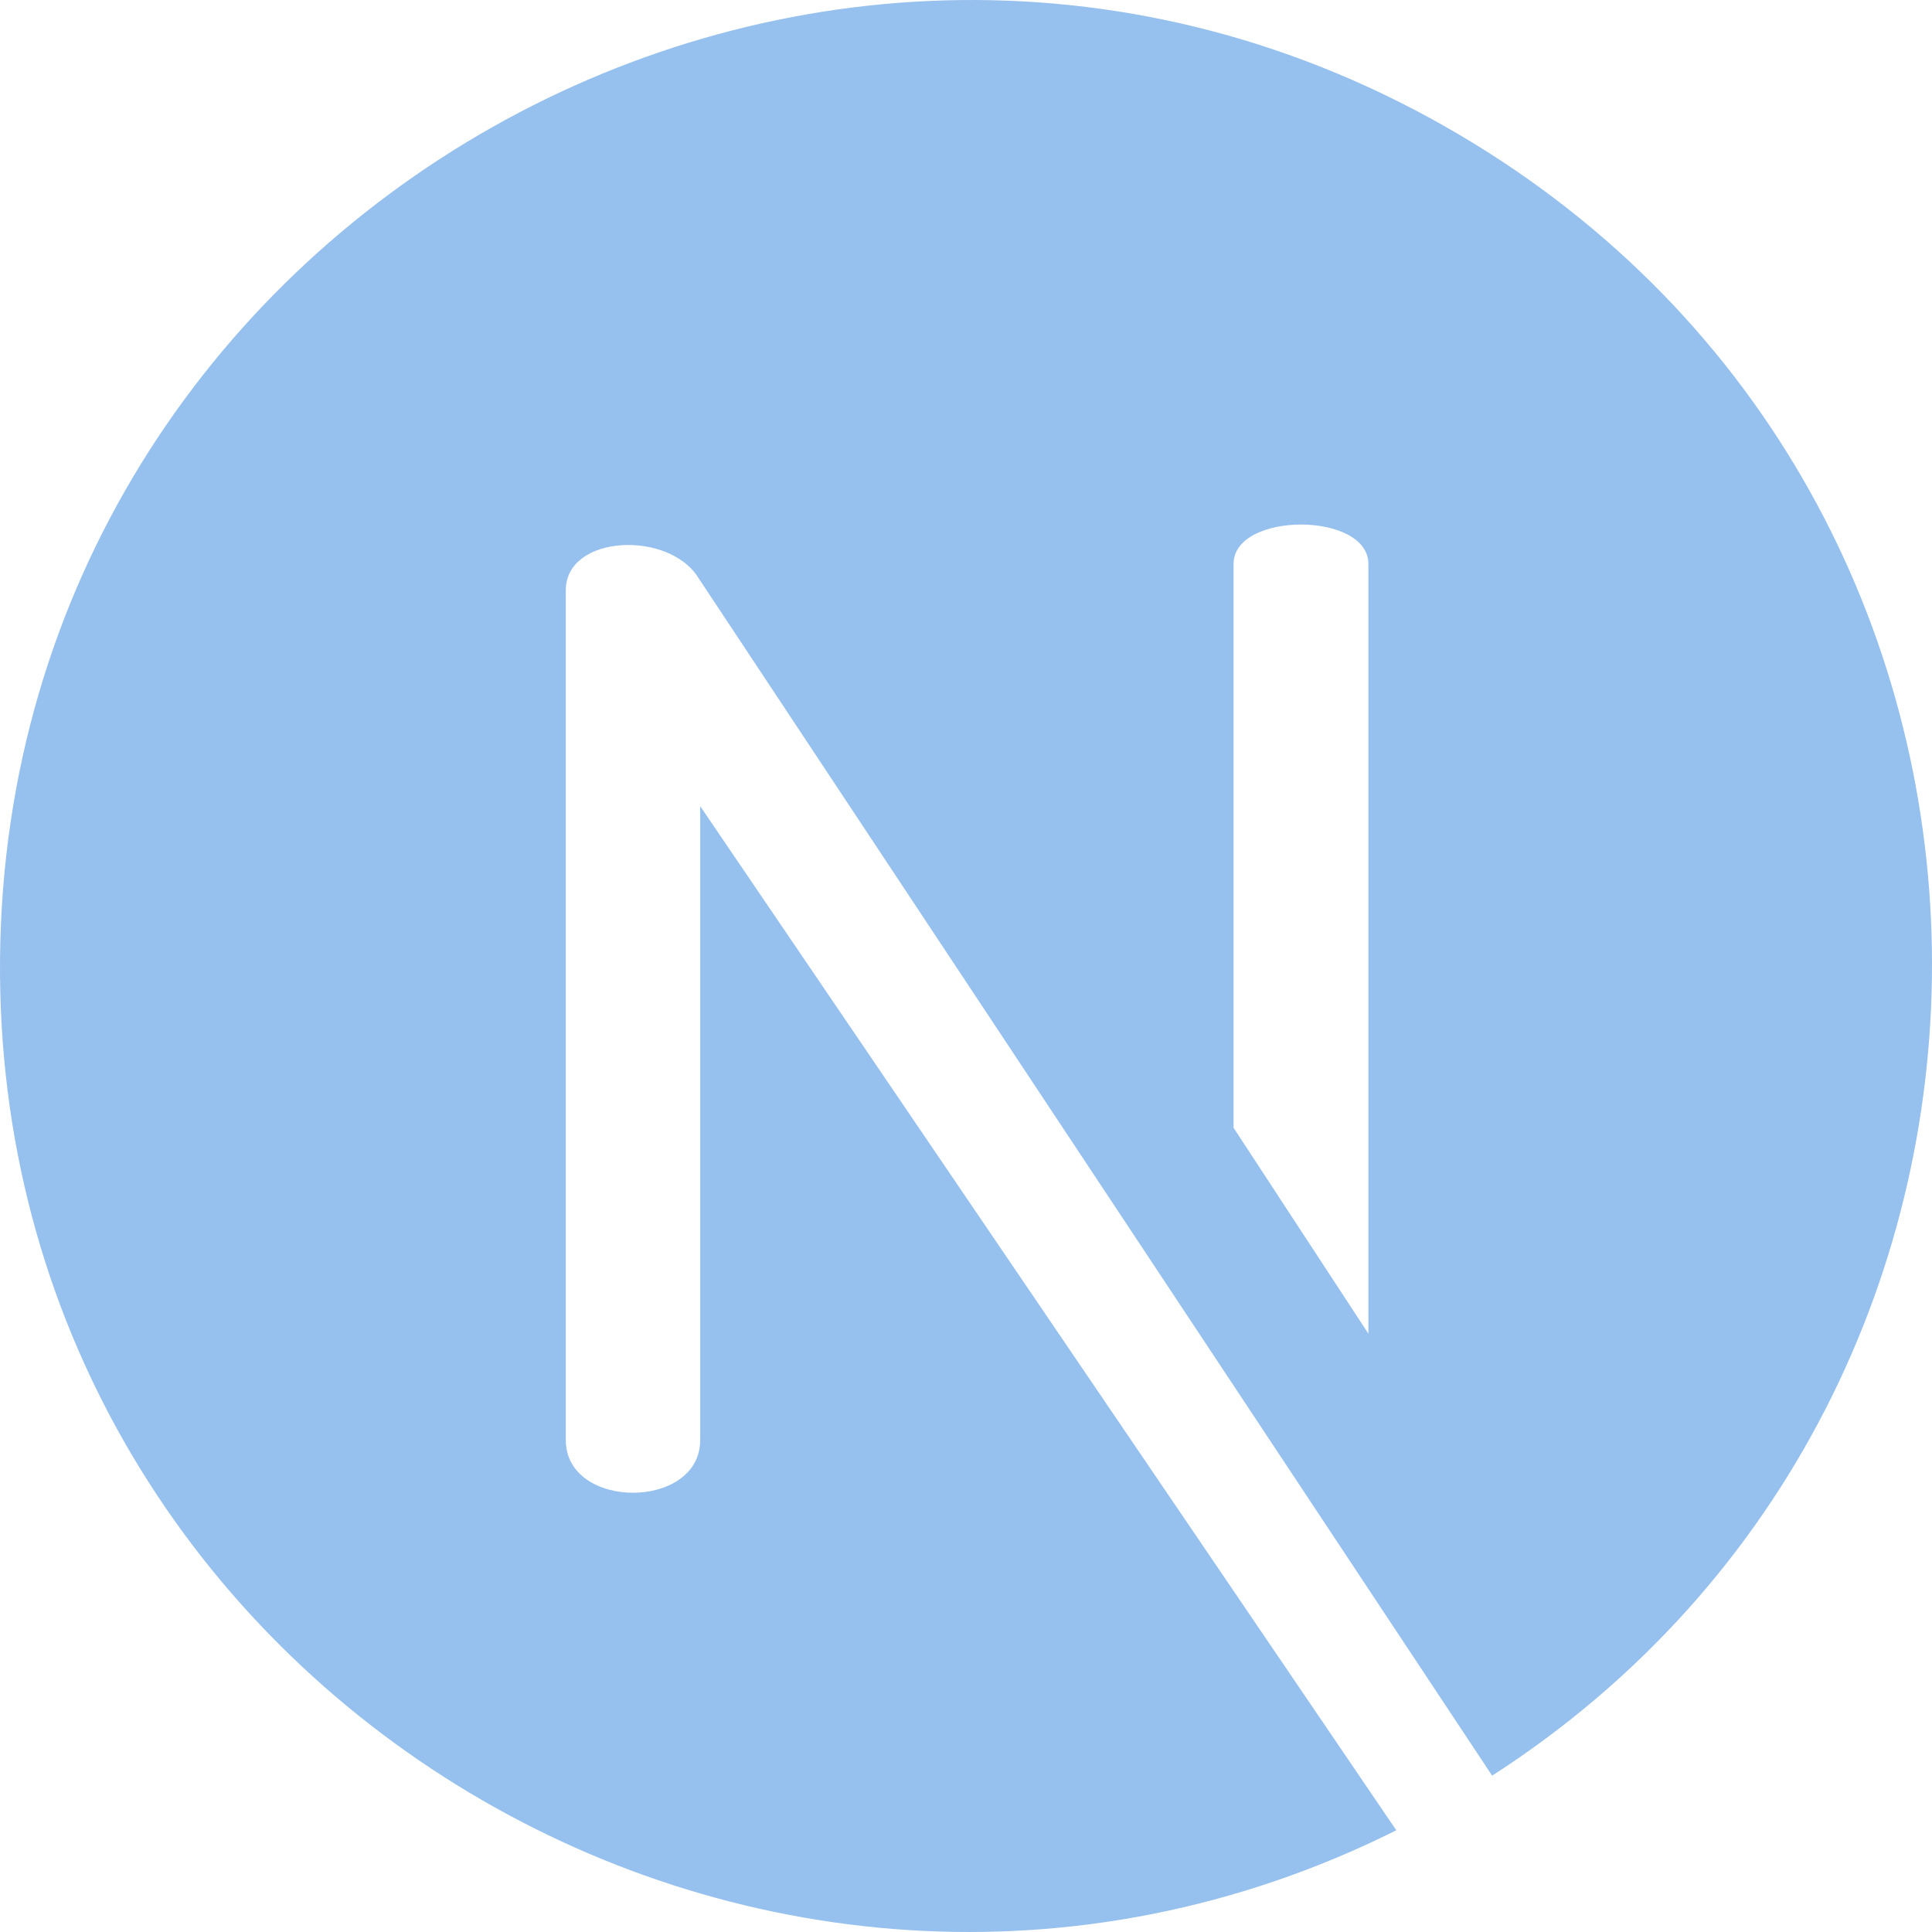 <svg width="96" height="96" viewBox="0 0 96 96" fill="none" xmlns="http://www.w3.org/2000/svg">
<g clip-path="url(#clip0_501_452)">
<path d="M72.45 6.658C40.699 -12.011 0.353 10.79 0.002 47.603C-0.341 83.549 37.701 106.767 69.381 90.946L34.792 40.057V71.556C34.792 75.046 28.114 75.046 28.114 71.556V29.329C28.114 26.558 33.26 26.331 34.719 28.739L74.143 88.232C103.759 69.156 103.359 24.832 72.45 6.658ZM67.995 66.271L61.295 56.038V28.023C61.295 25.411 67.995 25.411 67.995 28.023V66.271H67.995Z" fill="#96C0ED"/>
</g>
<defs>
<clipPath id="clip0_501_452">
<rect width="96" height="96" fill="white"/>
</clipPath>
</defs>
</svg>
